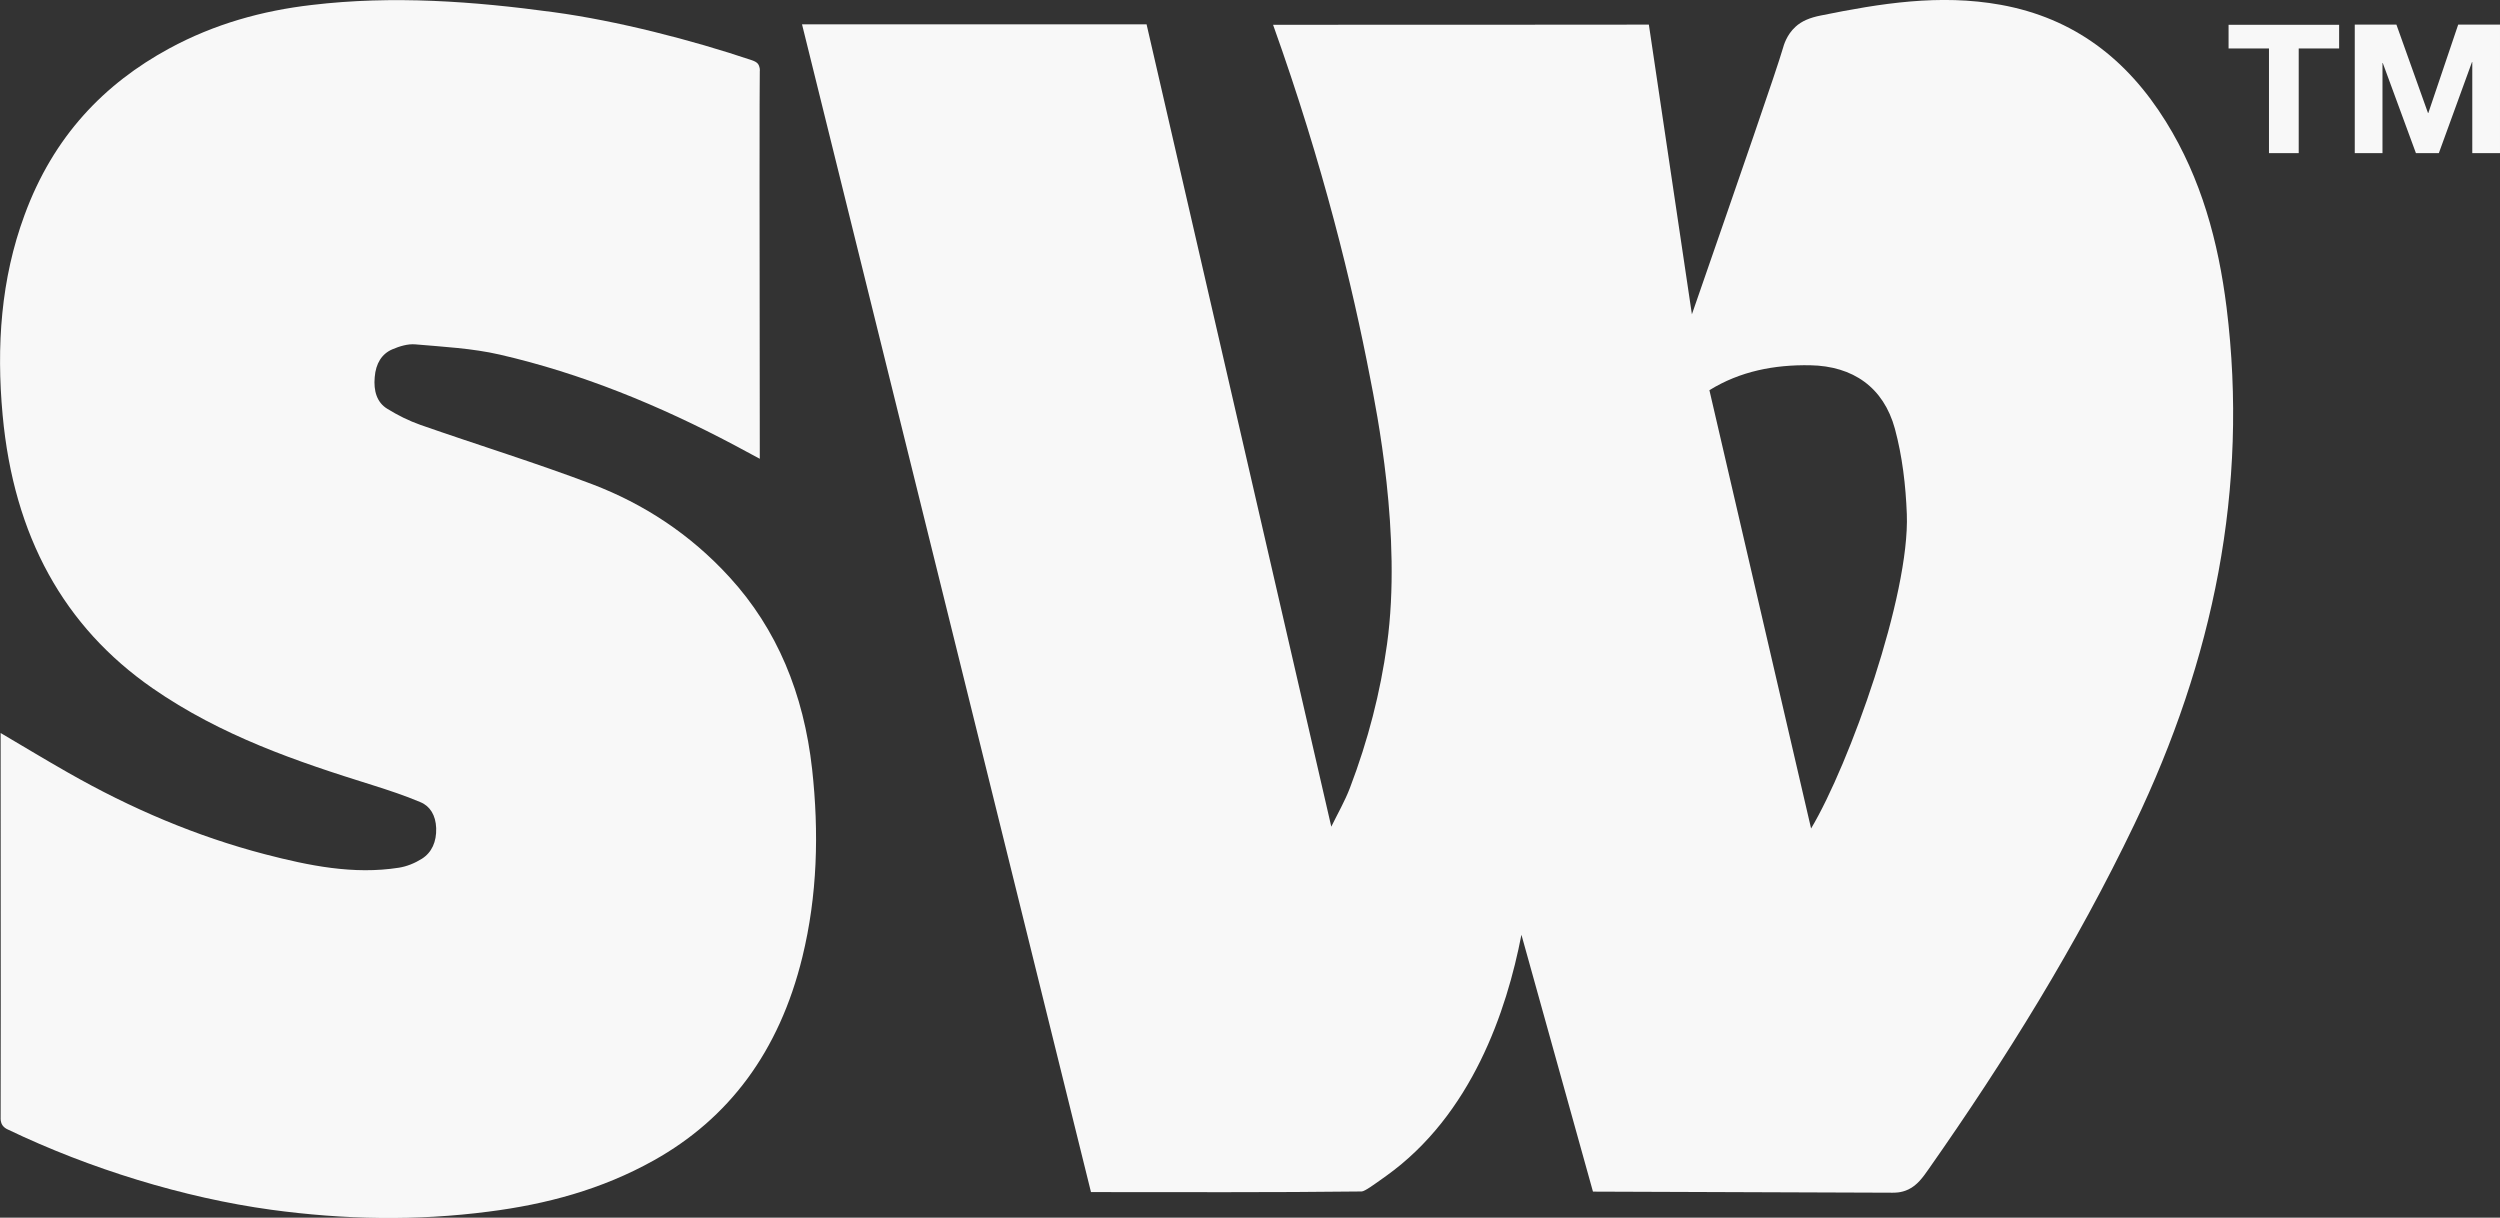 <?xml version="1.0" encoding="UTF-8"?>
<svg id="Layer_2" xmlns="http://www.w3.org/2000/svg" viewBox="0 0 161.46 78.64">
  <rect x="0" y="0" width="161.46" height="78.64" fill="#333333" stroke="none"/>
  <defs>
    <style>
      .cls-1 {
        fill: #f8f8f8;
      }
    </style>
  </defs>
  <g id="Layer_1-2" data-name="Layer_1">
    <g>
      <path class="cls-1" d="M.04,47.34c1.46.86,2.93,1.75,4.34,2.55,4.08,2.33,8.32,4.13,12.73,5.28,2.85.74,5.72,1.33,8.65.87.51-.08,1.03-.29,1.49-.58.63-.4.95-1.09.92-1.98-.03-.83-.4-1.42-1.01-1.67-1.01-.43-2.05-.77-3.09-1.1-4.91-1.53-9.79-3.19-14.23-6.27C4.14,40.48.89,34.64.17,26.81c-.41-4.46-.11-8.79,1.41-12.91C3.45,8.79,6.75,5.4,10.93,3.13c2.93-1.59,6.02-2.44,9.21-2.81,5.22-.62,10.43-.24,15.64.47,4.05.55,8.86,1.78,12.78,3.1.17.06.29.12.38.22.15.19.14.44.13.5-.02.44-.02,10.77,0,25.02-.48-.25-1.18-.64-1.6-.86-4.9-2.6-9.94-4.66-15.2-5.87-1.79-.41-3.63-.5-5.45-.66-.49-.04-1.01.12-1.48.32-.68.29-1.07.91-1.14,1.8-.08.89.14,1.63.81,2.04.68.42,1.4.78,2.14,1.04,3.71,1.3,7.46,2.45,11.14,3.85,3.26,1.25,6.26,3.18,8.82,5.98,3.07,3.35,4.8,7.53,5.34,12.41.45,4.09.34,8.16-.63,12.13-1.5,6.14-4.78,10.44-9.59,13.13-3.38,1.89-6.97,2.84-10.66,3.31-4.68.61-9.37.52-14.06-.12-5.62-.77-11.7-2.64-16.98-5.17-.16-.07-.27-.15-.36-.27-.15-.21-.13-.45-.13-.51.01-.43.01-10.7,0-24.82Z"/>
      <path class="cls-1" d="M51.79,1.57h22.26c3.98,17.27,7.95,34.55,11.93,51.82.41-.84.88-1.65,1.21-2.52,1.17-3.07,1.96-6.16,2.39-9.27.97-7.01-.69-15.13-1.1-17.24-1.13-5.87-3.01-13.68-6.26-22.76,8.09,0,16.18,0,24.27-.01.93,6.24,1.85,12.47,2.78,18.71,3.18-9.17,5.48-15.81,5.87-17.16.06-.21.24-.88.82-1.41.4-.37.93-.59,1.64-.73,3.85-.78,7.67-1.4,11.61-.69,4.75.86,8.17,3.52,10.67,7.54,2.29,3.68,3.39,7.77,3.92,12,1.45,11.71-.87,22.78-5.94,33.36-3.75,7.83-8.31,15.18-13.29,22.28-.39.56-.75,1.06-1.32,1.33-.48.23-.92.21-1.07.21-1.16-.01-8.8-.03-19.3-.07-1.54-5.53-3.08-11.06-4.62-16.59-.95,4.92-3.21,11.63-8.74,15.58-.77.55-1.38,1-1.58,1-5.85.07-11.7.04-17.48.04-6.22-25.14-12.44-50.27-18.66-75.41ZM116.96,53.52c2.49-4.17,6.39-15.08,6.19-20.32-.07-1.85-.29-3.73-.77-5.51-.73-2.67-2.7-4.05-5.47-4.1-2.31-.04-4.52.38-6.51,1.61,2.2,9.5,4.38,18.87,6.57,28.32Z"/>
      <g>
        <path class="cls-1" d="M143.93,3.13v-1.53h7.14v1.53h-2.61v6.76h-1.92V3.13h-2.61Z"/>
        <path class="cls-1" d="M154.77,1.59l2.04,5.71h.02l1.93-5.71h2.7v8.3h-1.79v-5.88h-.02l-2.14,5.88h-1.48l-2.14-5.82h-.02v5.82h-1.79V1.59h2.7Z"/>
      </g>
    </g>
  </g>
</svg>